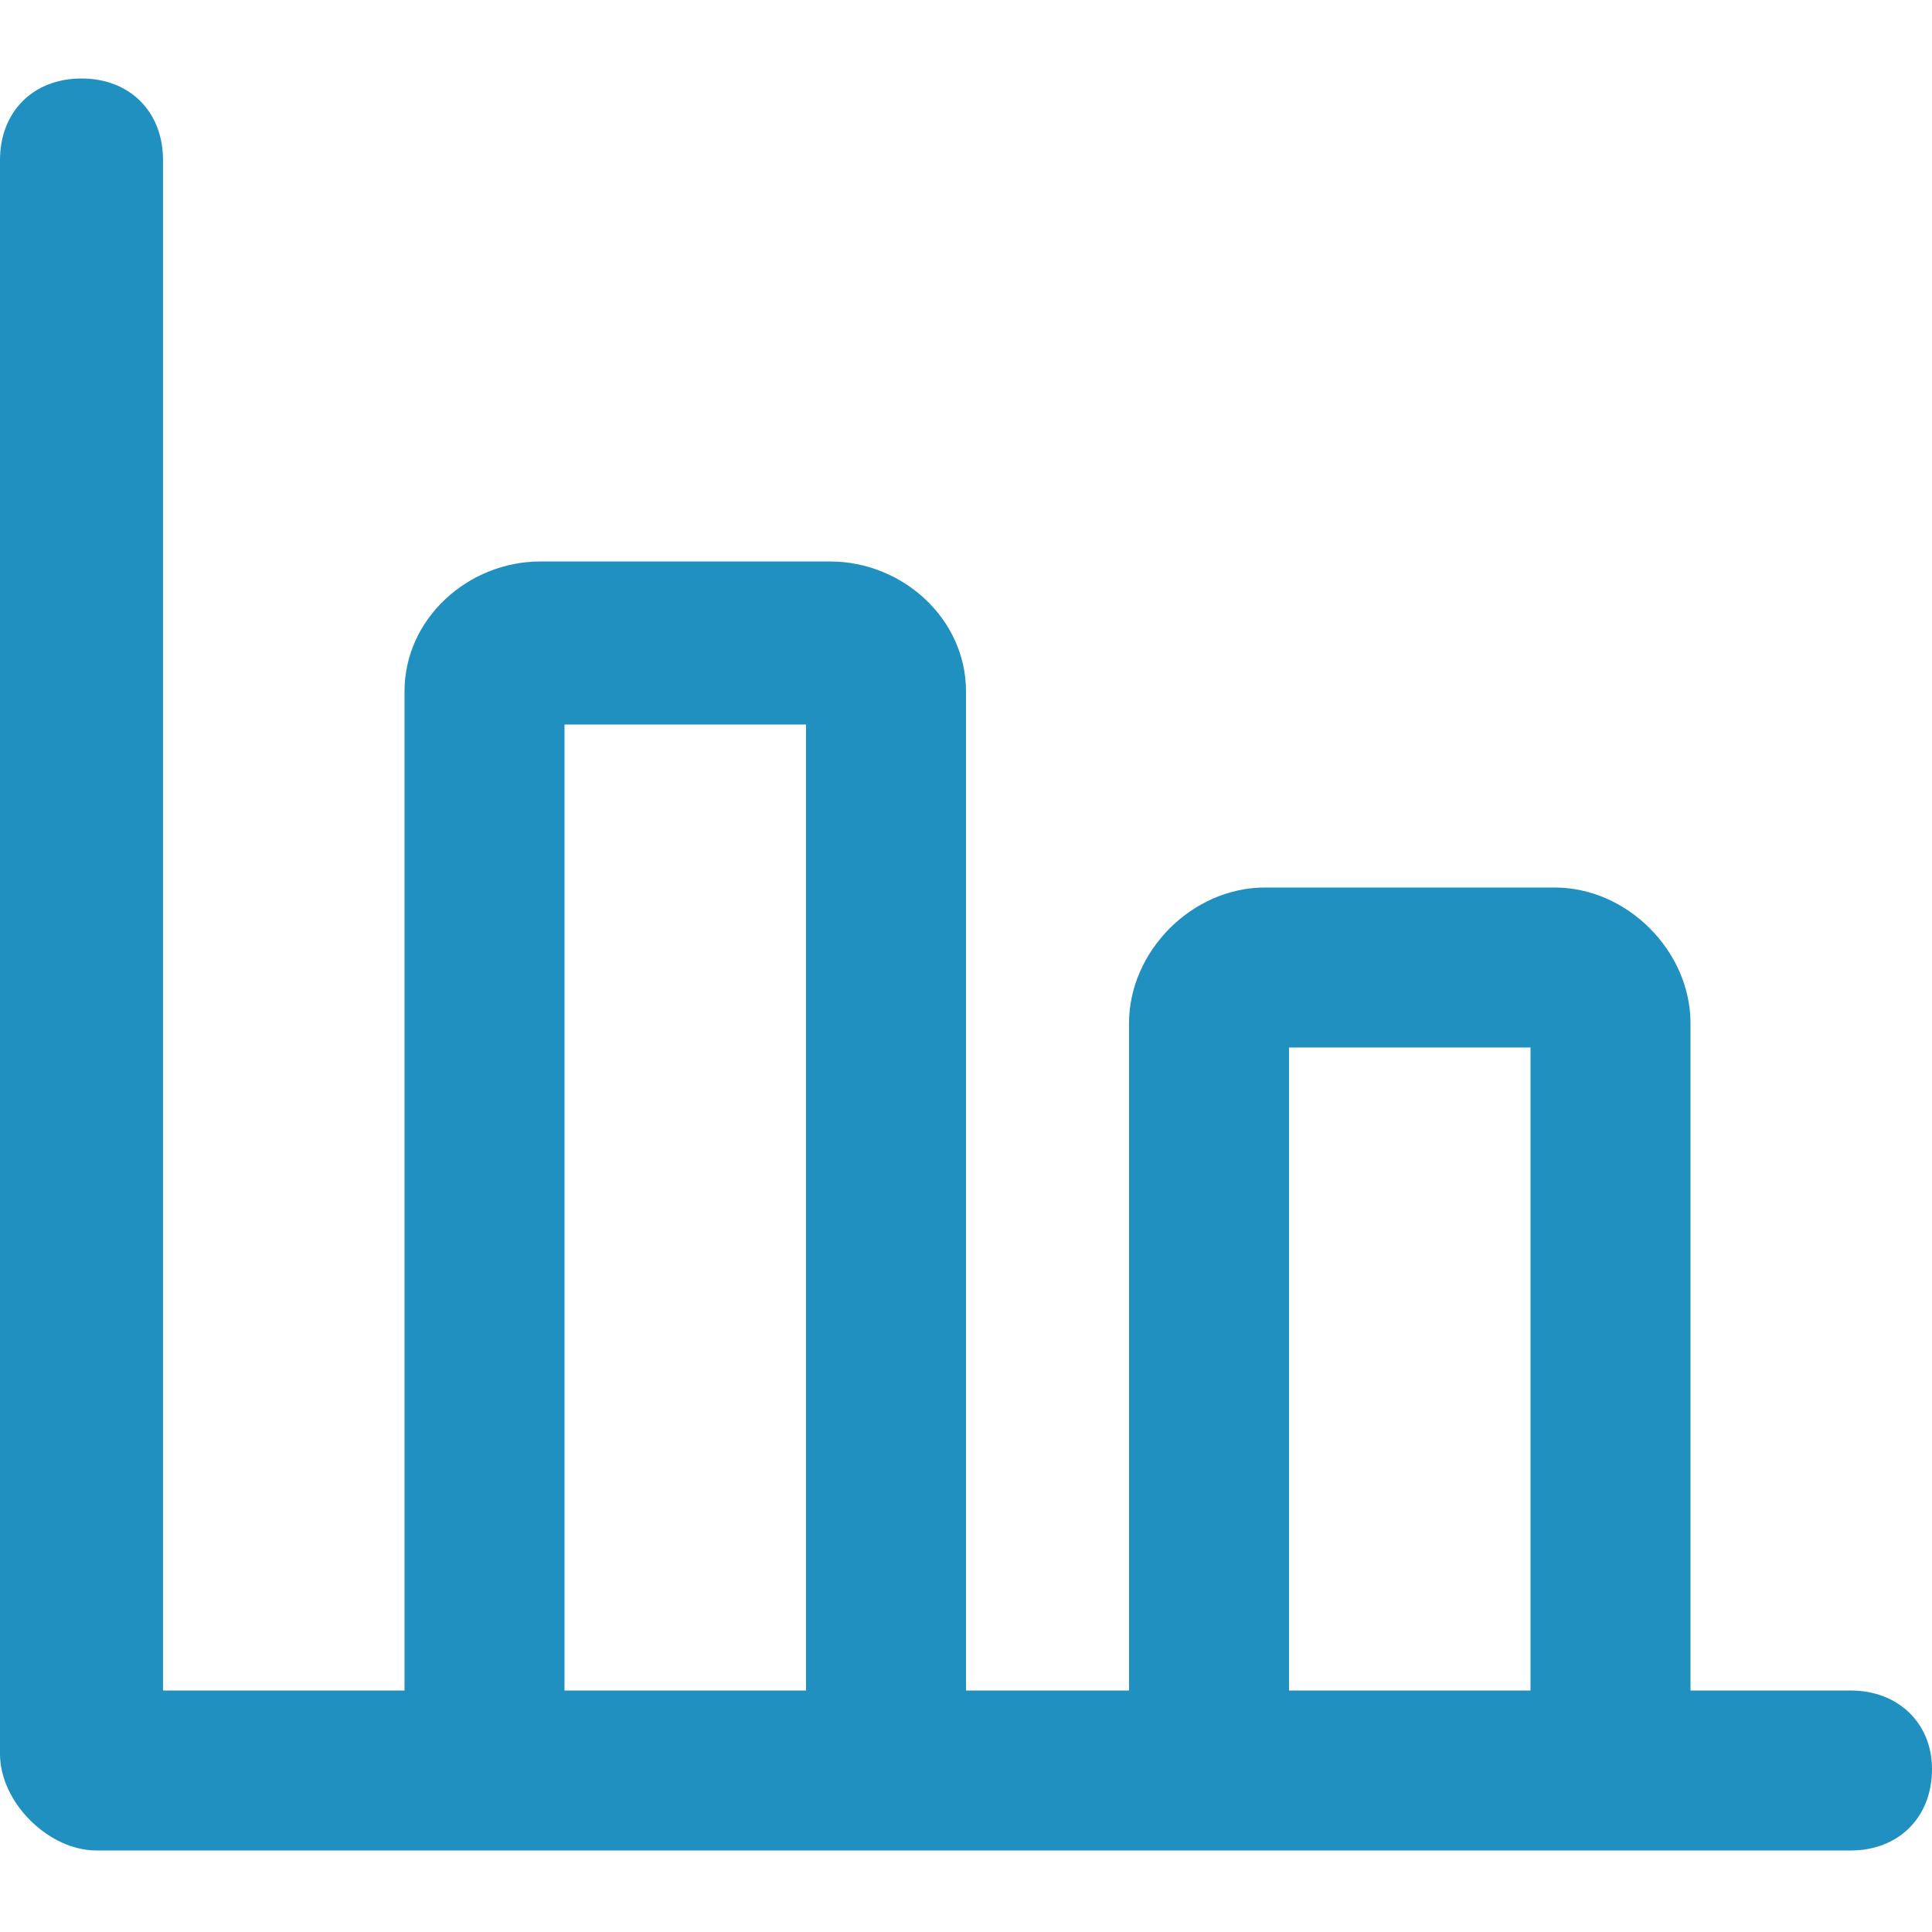 <?xml version="1.0" encoding="utf-8"?>
<!-- Generator: Adobe Illustrator 23.0.0, SVG Export Plug-In . SVG Version: 6.00 Build 0)  -->
<svg version="1.1" id="Layer_2_1_" xmlns="http://www.w3.org/2000/svg" xmlns:xlink="http://www.w3.org/1999/xlink" x="0px" y="0px"
	 viewBox="0 0 64 64" style="enable-background:new 0 0 64 64;" xml:space="preserve">
<path fill="#2090C0" stroke="#000000" stroke-width="0"
	  d="M61.3,56H56V33.9c0-2.4-2.1-4.5-4.5-4.5h-9.6c-2.4,0-4.5,2.1-4.5,4.5V56H32V22.9c0-2.4-2.1-4.3-4.5-4.3h-9.6
	c-2.4,0-4.5,1.9-4.5,4.3V56h-8V5.3c0-1.6-1.1-2.7-2.7-2.7S0,3.7,0,5.3v52.8c0,1.6,1.6,3.2,3.2,3.2h10.1H32h5.3H56h5.3
	c1.6,0,2.7-1.1,2.7-2.7C64,57.1,62.9,56,61.3,56z M18.7,56V24h8v32H18.7z M42.7,56V34.7h8V56H42.7z"/>
</svg>
